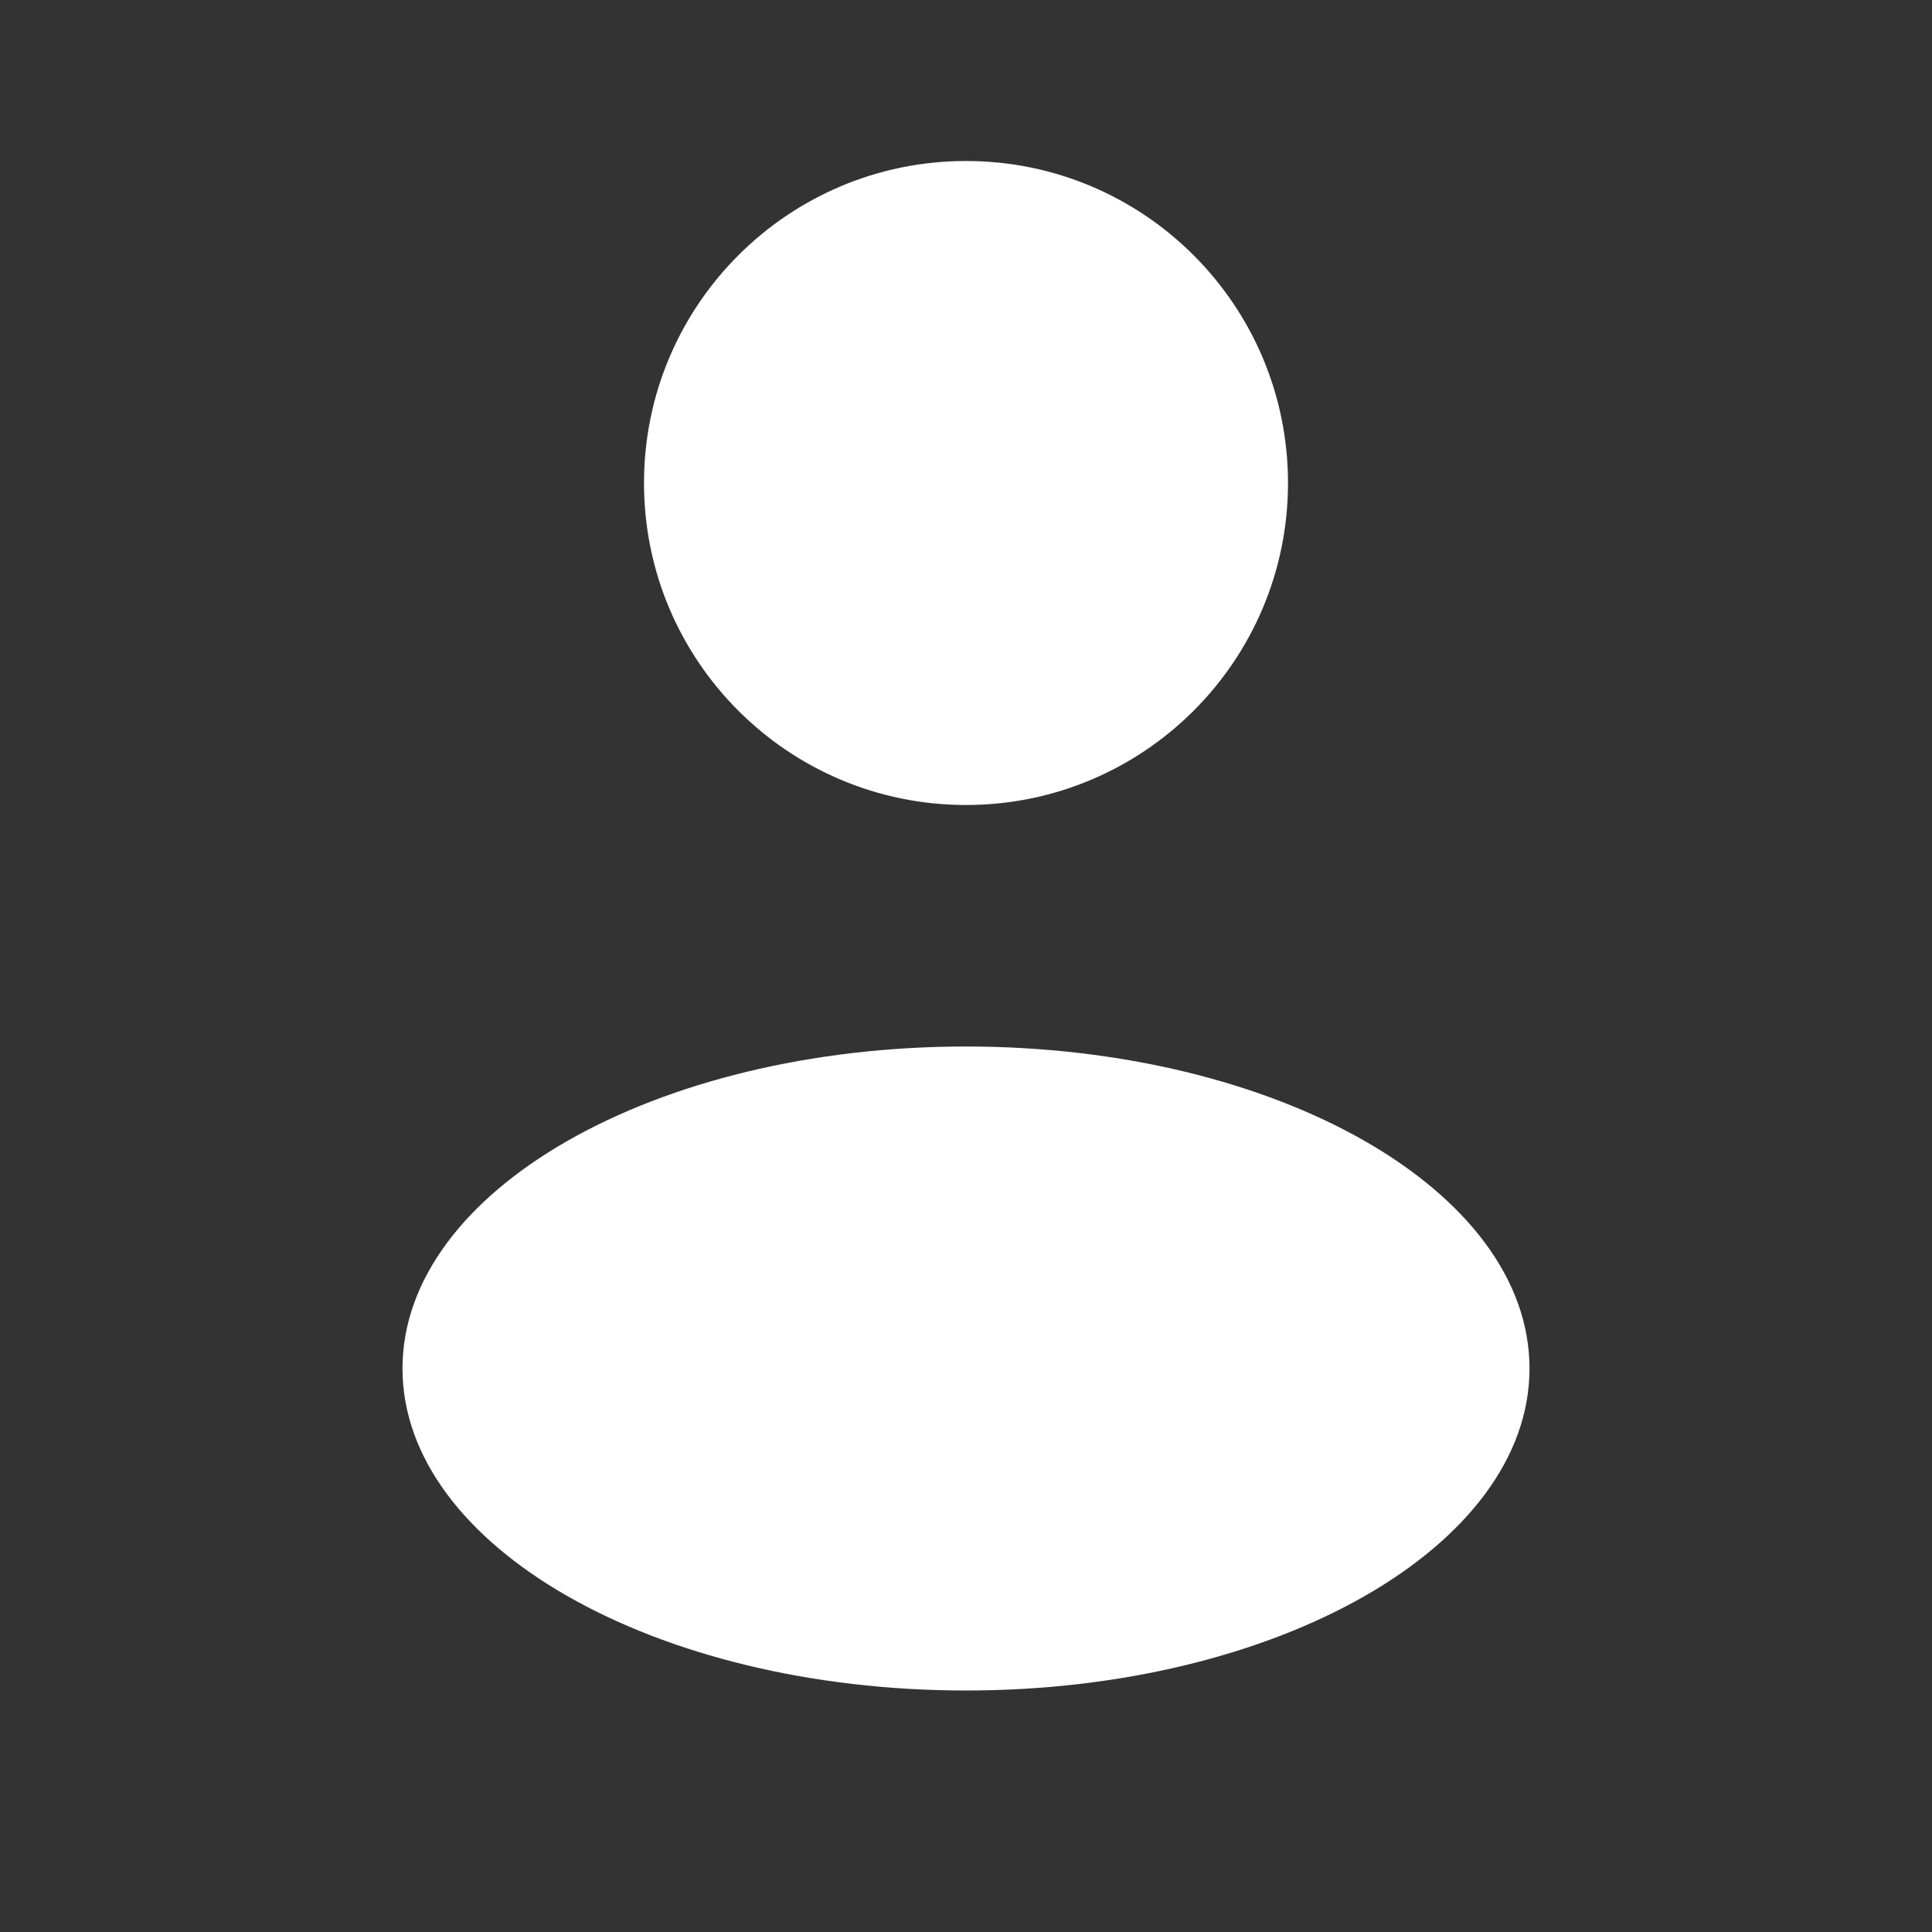 <svg width="30" height="30" viewBox="0 0 30 30" fill="none" xmlns="http://www.w3.org/2000/svg">
<rect x="0" y="0" width="30" height="30" fill="#333333" stroke="none"/>
<path d="M15 12.5C17.761 12.5 20 10.261 20 7.5C20 4.739 17.761 2.5 15 2.5C12.239 2.5 10 4.739 10 7.5C10 10.261 12.239 12.5 15 12.5Z" fill="white"/>
<path d="M15 26.25C19.832 26.25 23.75 24.011 23.75 21.25C23.75 18.489 19.832 16.25 15 16.25C10.168 16.25 6.25 18.489 6.25 21.25C6.25 24.011 10.168 26.25 15 26.25Z" fill="white"/>
</svg>
